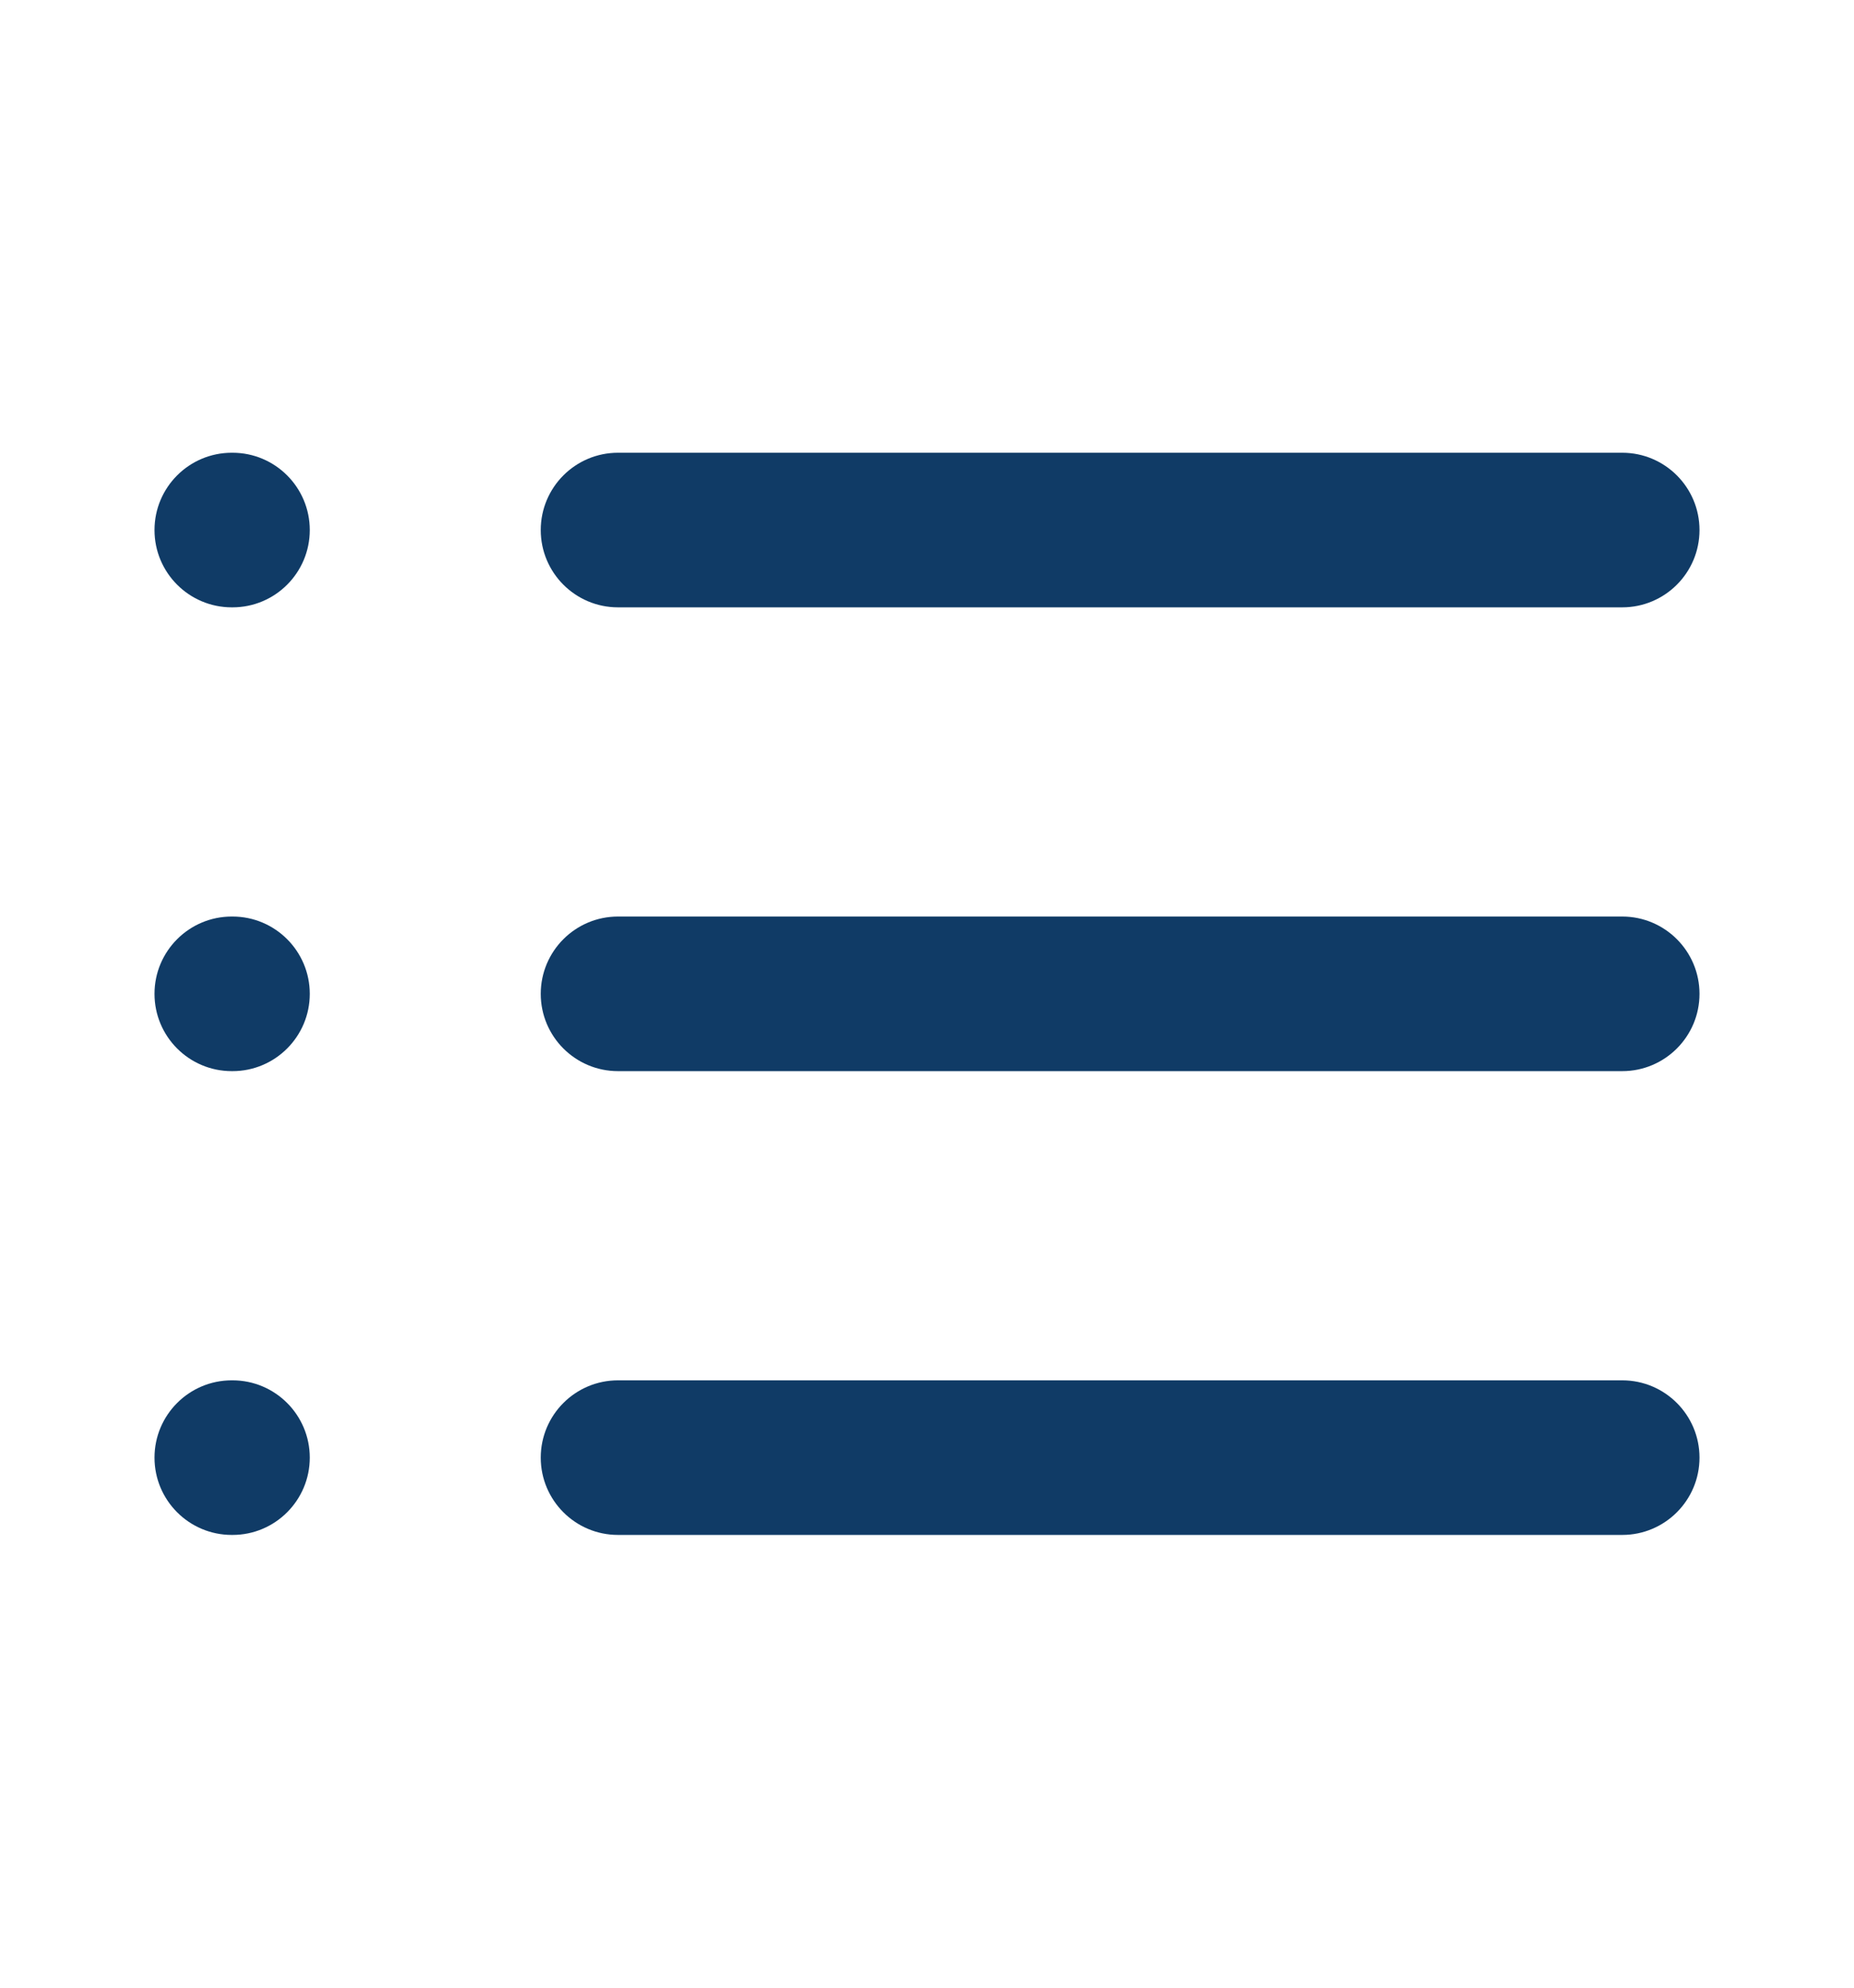 <svg width="28" height="30" viewBox="0 0 24 25" fill="none" xmlns="http://www.w3.org/2000/svg">
<path fill-rule="evenodd" clip-rule="evenodd" d="M7 6.5C7 5.948 7.448 5.5 8 5.5H21C21.552 5.5 22 5.948 22 6.5C22 7.052 21.552 7.5 21 7.5H8C7.448 7.5 7 7.052 7 6.5Z" fill="#103B66"/>
<path fill-rule="evenodd" clip-rule="evenodd" d="M7 12.5C7 11.948 7.448 11.5 8 11.5H21C21.552 11.5 22 11.948 22 12.5C22 13.052 21.552 13.5 21 13.5H8C7.448 13.5 7 13.052 7 12.5Z" fill="#103B66"/>
<path fill-rule="evenodd" clip-rule="evenodd" d="M7 18.5C7 17.948 7.448 17.5 8 17.5H21C21.552 17.5 22 17.948 22 18.5C22 19.052 21.552 19.5 21 19.5H8C7.448 19.5 7 19.052 7 18.5Z" fill="#103B66"/>
<path fill-rule="evenodd" clip-rule="evenodd" d="M2 6.5C2 5.948 2.448 5.5 3 5.5H3.01C3.562 5.5 4.01 5.948 4.01 6.5C4.01 7.052 3.562 7.5 3.01 7.5H3C2.448 7.5 2 7.052 2 6.5Z" fill="#103B66"/>
<path fill-rule="evenodd" clip-rule="evenodd" d="M2 12.5C2 11.948 2.448 11.5 3 11.5H3.01C3.562 11.5 4.01 11.948 4.01 12.5C4.01 13.052 3.562 13.5 3.01 13.5H3C2.448 13.5 2 13.052 2 12.5Z" fill="#103B66"/>
<path fill-rule="evenodd" clip-rule="evenodd" d="M2 18.5C2 17.948 2.448 17.5 3 17.5H3.01C3.562 17.5 4.01 17.948 4.01 18.5C4.01 19.052 3.562 19.5 3.01 19.5H3C2.448 19.5 2 19.052 2 18.5Z" fill="#103B66"/>
</svg>
